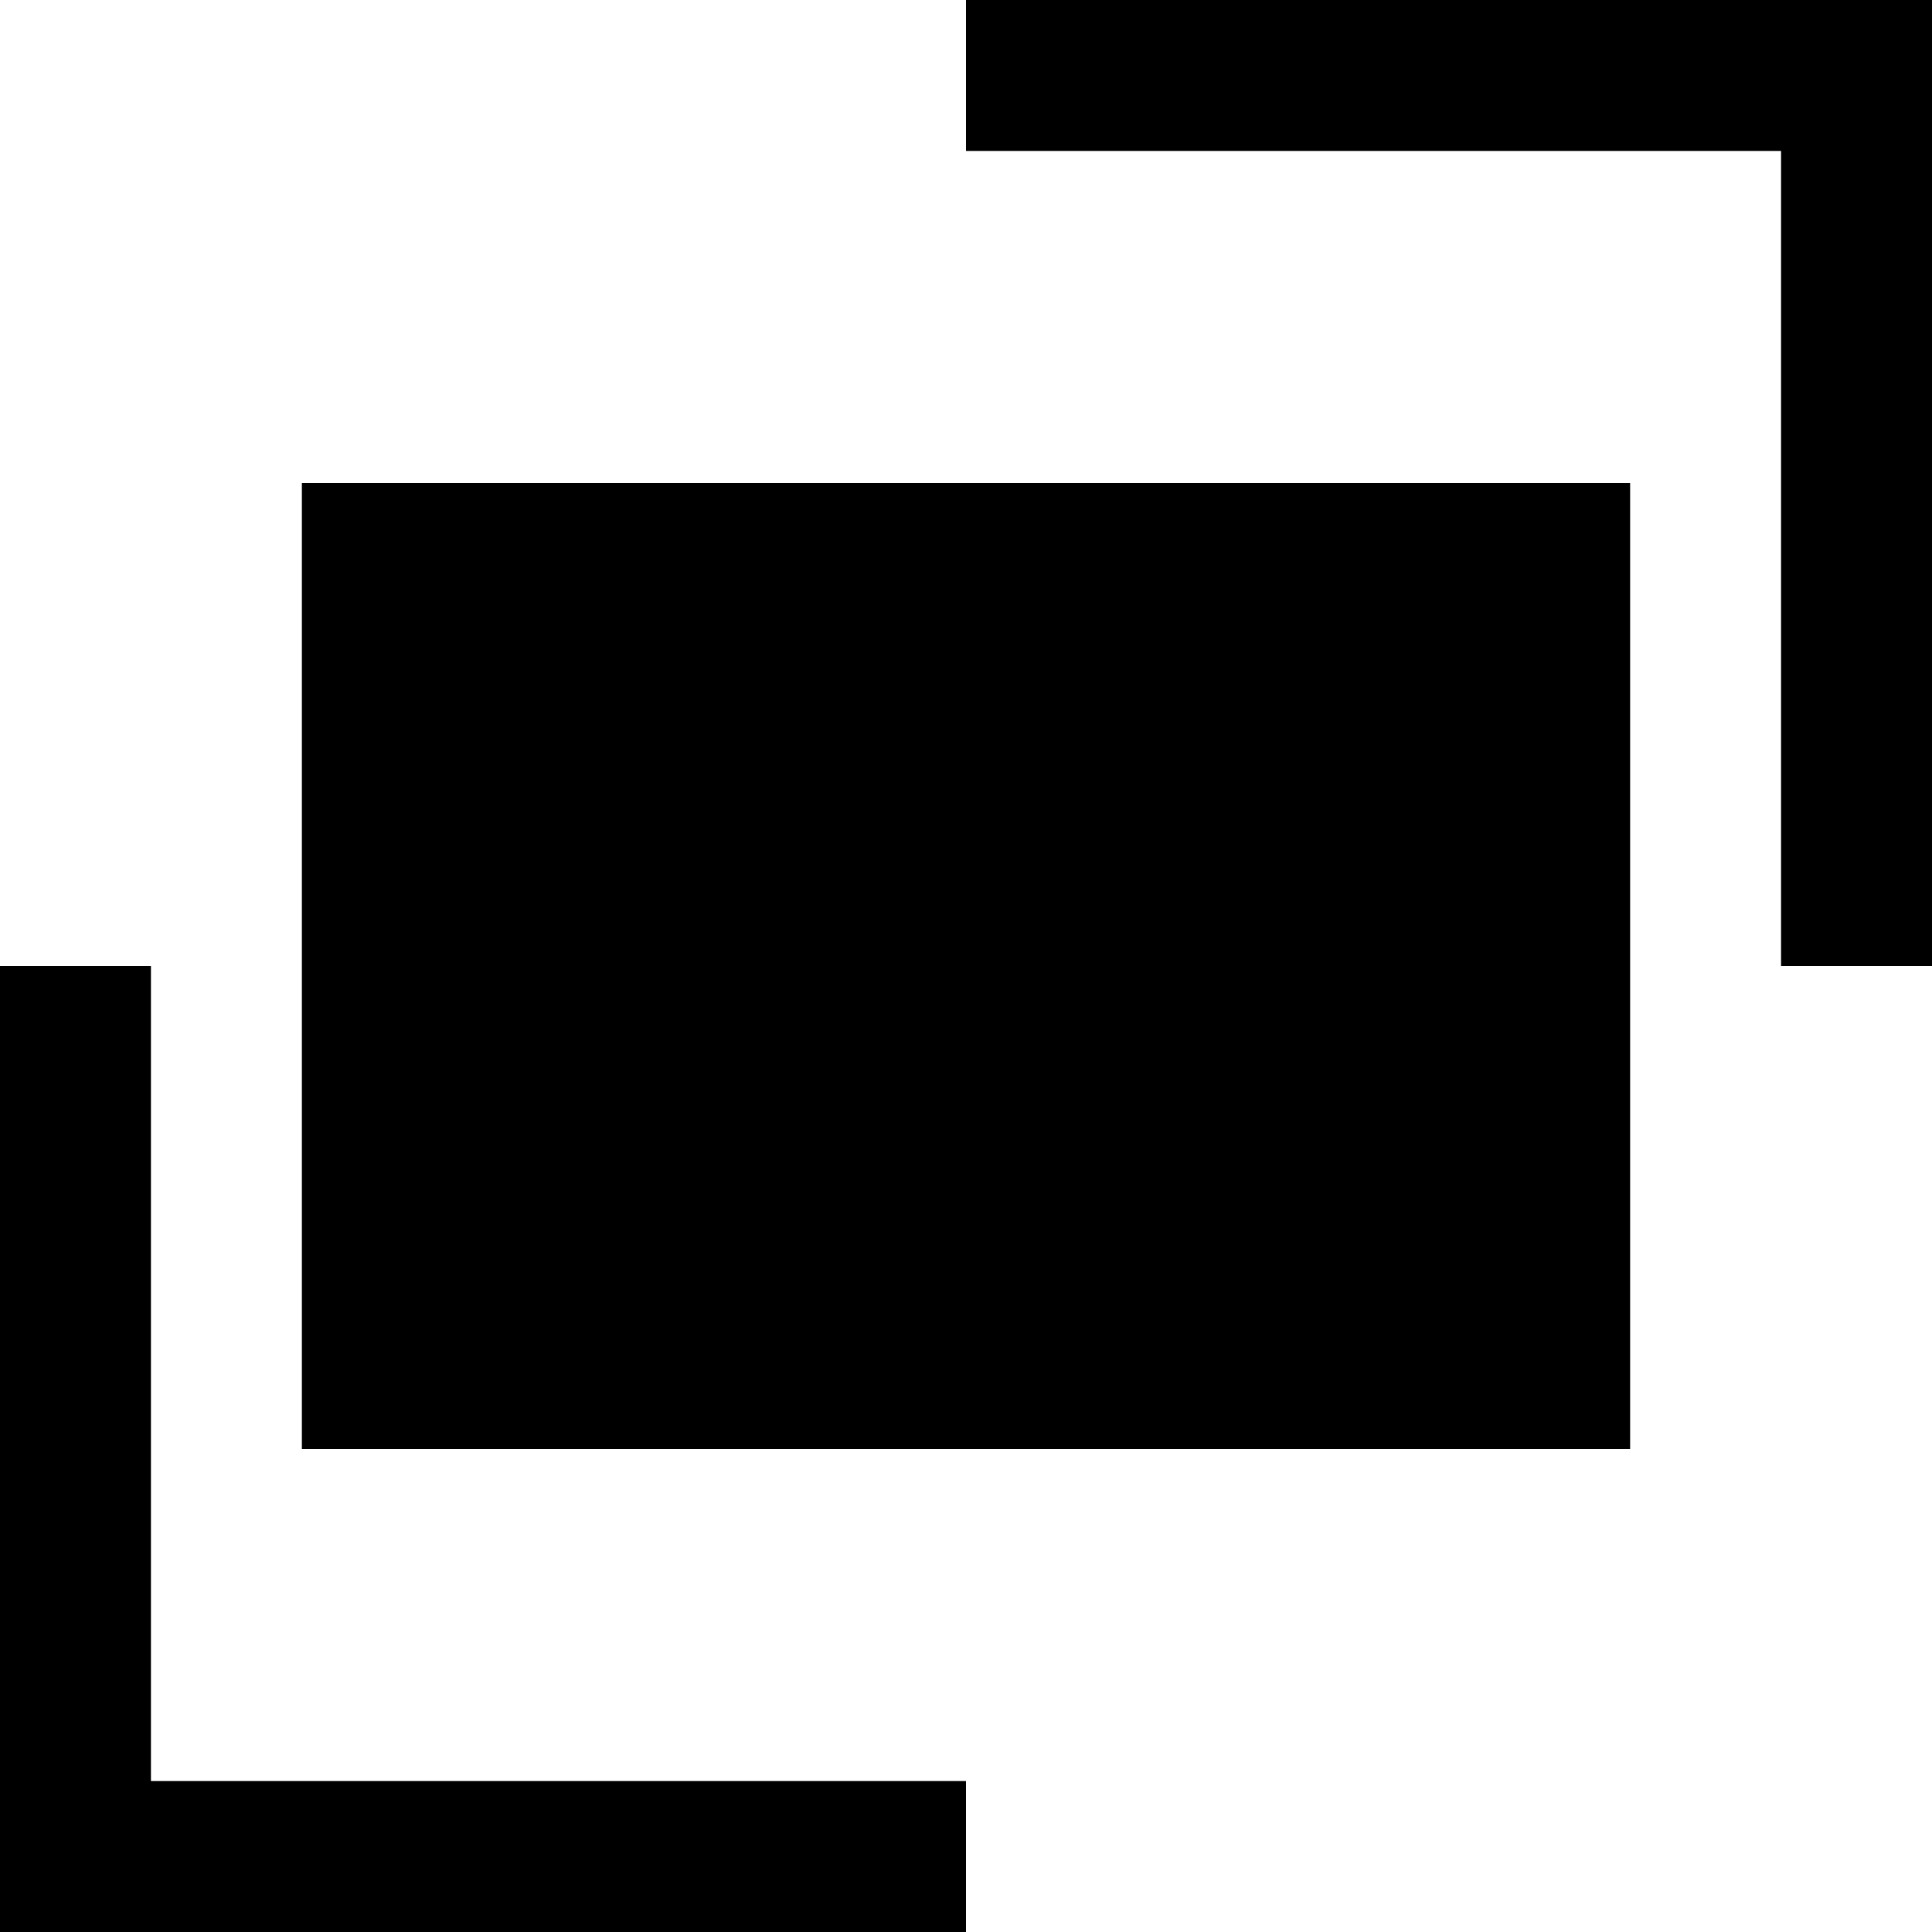 <?xml version="1.0" standalone="no"?>
<!DOCTYPE svg PUBLIC "-//W3C//DTD SVG 20010904//EN"
 "http://www.w3.org/TR/2001/REC-SVG-20010904/DTD/svg10.dtd">
<svg version="1.0" xmlns="http://www.w3.org/2000/svg"
 width="640pt" height="640pt" viewBox="0 0 640 640"
 preserveAspectRatio="xMidYMid meet">
<g transform="translate(0,640) scale(0.1,-0.1)"
fill="#000000" stroke="none">
<path d="M3200 6150 l0 -250 1350 0 1350 0 0 -1350 0 -1350 250 0 250 0 0
1600 0 1600 -1600 0 -1600 0 0 -250z"/>
<path d="M1000 3200 l0 -1600 2200 0 2200 0 0 1600 0 1600 -2200 0 -2200 0 0
-1600z"/>
<path d="M0 1600 l0 -1600 1600 0 1600 0 0 250 0 250 -1350 0 -1350 0 0 1350
0 1350 -250 0 -250 0 0 -1600z"/>
</g>
</svg>
